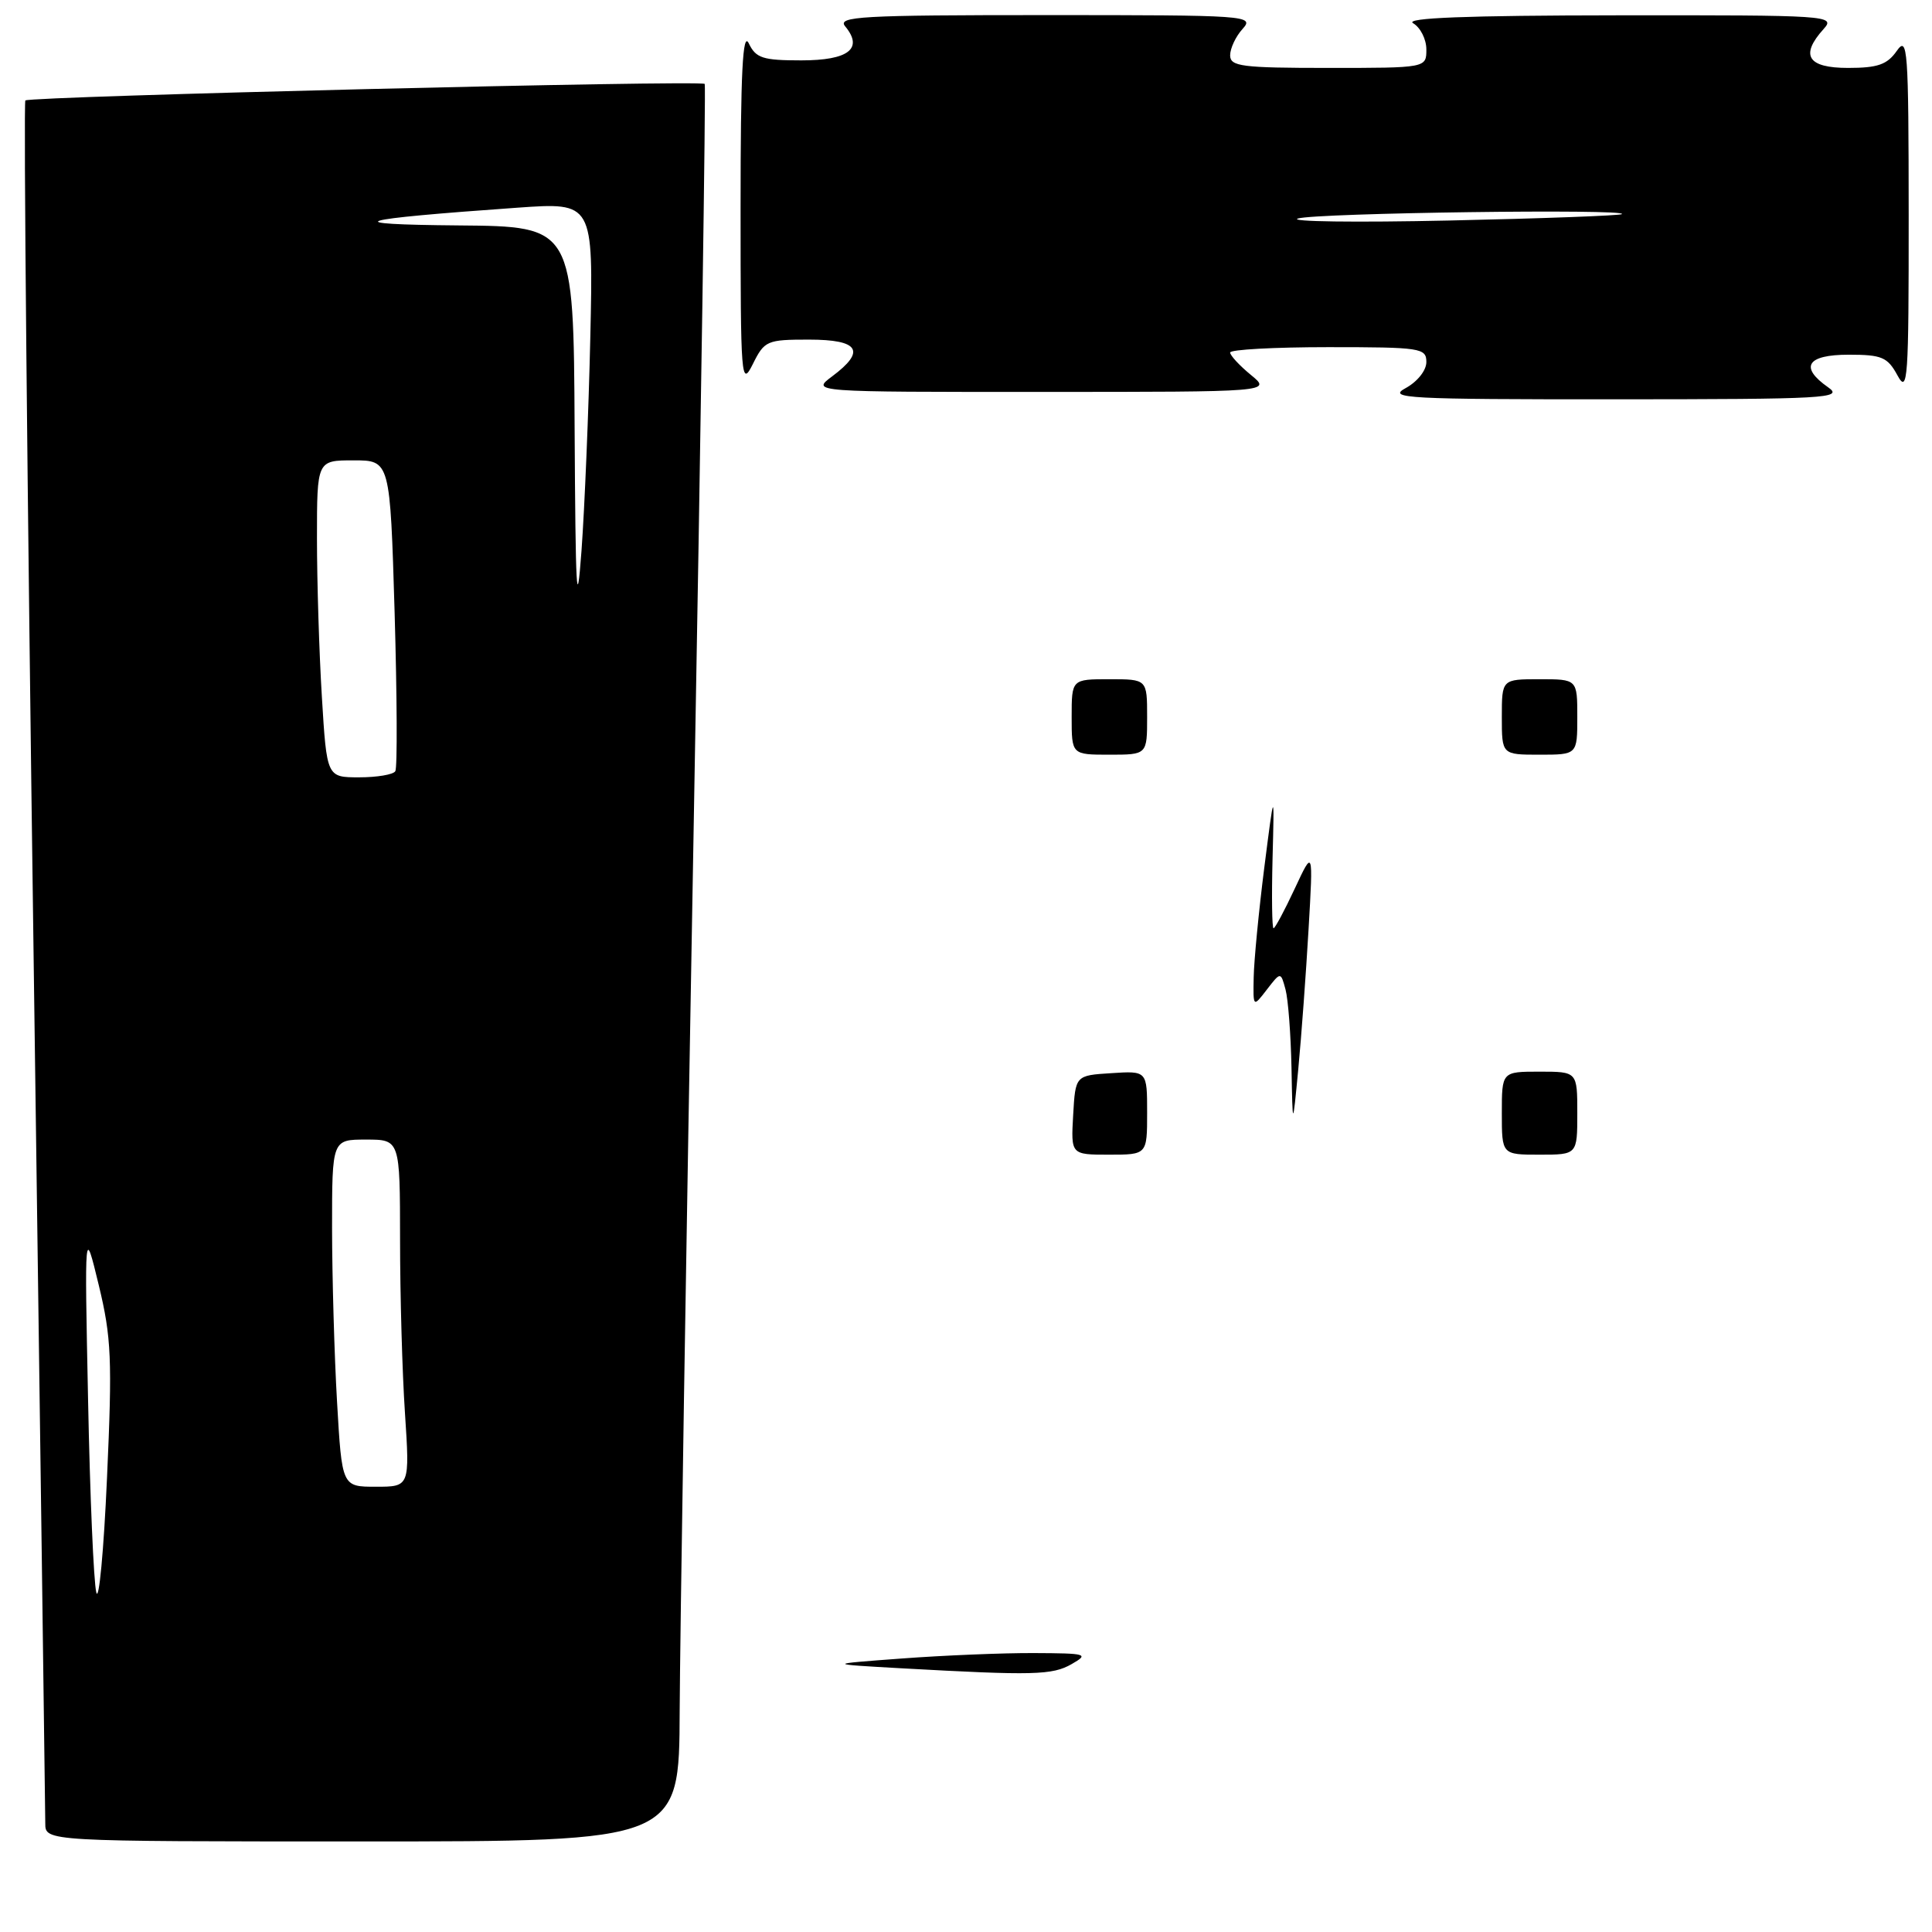 <?xml version="1.0" encoding="UTF-8" standalone="no"?>
<!DOCTYPE svg PUBLIC "-//W3C//DTD SVG 1.1//EN" "http://www.w3.org/Graphics/SVG/1.1/DTD/svg11.dtd" >
<svg xmlns="http://www.w3.org/2000/svg" xmlns:xlink="http://www.w3.org/1999/xlink" version="1.1" viewBox="0 0 256 256">
 <g >
 <path fill="currentColor"
d=" M 90.06 226.75 C 90.10 217.26 90.92 164.95 91.90 110.50 C 92.88 56.05 93.54 11.33 93.38 11.12 C 92.96 10.59 3.91 12.76 3.36 13.31 C 3.11 13.56 3.60 64.49 4.45 126.49 C 5.30 188.49 6.00 240.29 6.00 241.61 C 6.00 244.00 6.00 244.00 48.00 244.00 C 90.00 244.00 90.00 244.00 90.06 226.75 Z  M 242.25 51.33 C 238.39 48.63 239.42 47.00 244.97 47.00 C 249.36 47.00 250.11 47.32 251.43 49.75 C 252.79 52.25 252.92 50.33 252.91 28.50 C 252.90 6.40 252.77 4.68 251.33 6.75 C 250.06 8.56 248.81 9.00 244.88 9.00 C 239.51 9.00 238.48 7.34 241.65 3.83 C 243.25 2.06 242.35 2.00 214.40 2.03 C 194.28 2.05 186.03 2.37 187.25 3.08 C 188.21 3.64 189.00 5.20 189.00 6.55 C 189.00 9.00 189.00 9.00 176.00 9.00 C 164.52 9.00 163.00 8.80 163.00 7.33 C 163.00 6.41 163.74 4.83 164.65 3.83 C 166.25 2.06 165.38 2.00 138.53 2.00 C 114.06 2.00 110.90 2.18 111.99 3.49 C 114.44 6.44 112.44 8.00 106.18 8.00 C 101.08 8.00 100.16 7.71 99.22 5.75 C 98.41 4.07 98.13 9.53 98.13 27.50 C 98.13 50.28 98.21 51.33 99.75 48.25 C 101.29 45.14 101.62 45.00 107.18 45.00 C 113.85 45.00 114.79 46.50 110.25 49.88 C 107.50 51.94 107.50 51.94 138.00 51.93 C 168.50 51.93 168.50 51.93 165.75 49.68 C 164.24 48.44 163.00 47.10 163.00 46.71 C 163.00 46.32 168.85 46.00 176.00 46.00 C 188.26 46.00 189.00 46.11 189.00 47.97 C 189.00 49.09 187.81 50.58 186.25 51.43 C 183.76 52.78 186.40 52.92 214.00 52.91 C 242.00 52.90 244.32 52.77 242.25 51.33 Z  M 119.50 221.06 C 109.50 220.50 109.50 220.50 119.50 219.76 C 125.00 219.35 132.88 219.02 137.00 219.04 C 144.01 219.07 144.34 219.16 142.00 220.50 C 139.44 221.97 136.96 222.03 119.50 221.06 Z  M 142.20 147.75 C 142.50 142.50 142.50 142.50 147.25 142.20 C 152.00 141.89 152.00 141.89 152.00 147.45 C 152.00 153.00 152.00 153.00 146.95 153.00 C 141.90 153.00 141.90 153.00 142.20 147.75 Z  M 199.00 147.50 C 199.00 142.00 199.00 142.00 204.00 142.00 C 209.00 142.00 209.00 142.00 209.00 147.50 C 209.00 153.00 209.00 153.00 204.00 153.00 C 199.00 153.00 199.00 153.00 199.00 147.50 Z  M 171.13 141.50 C 171.04 137.10 170.69 132.43 170.34 131.12 C 169.70 128.75 169.70 128.75 167.87 131.12 C 166.04 133.50 166.04 133.50 166.12 129.50 C 166.16 127.30 166.79 120.78 167.52 115.00 C 168.86 104.50 168.86 104.50 168.62 113.75 C 168.49 118.84 168.55 123.00 168.75 123.00 C 168.95 123.00 170.21 120.64 171.56 117.75 C 174.01 112.50 174.01 112.50 173.39 123.15 C 173.05 129.01 172.44 137.33 172.03 141.65 C 171.28 149.50 171.28 149.50 171.13 141.50 Z  M 142.00 95.00 C 142.00 90.00 142.00 90.00 147.00 90.00 C 152.00 90.00 152.00 90.00 152.00 95.00 C 152.00 100.00 152.00 100.00 147.00 100.00 C 142.00 100.00 142.00 100.00 142.00 95.00 Z  M 199.00 95.00 C 199.00 90.00 199.00 90.00 204.00 90.00 C 209.00 90.00 209.00 90.00 209.00 95.00 C 209.00 100.00 209.00 100.00 204.00 100.00 C 199.00 100.00 199.00 100.00 199.00 95.00 Z  M 12.76 211.00 C 12.41 209.62 11.92 198.15 11.67 185.50 C 11.20 162.50 11.20 162.50 13.09 170.30 C 14.76 177.21 14.89 180.12 14.18 195.80 C 13.75 205.54 13.10 212.38 12.76 211.00 Z  M 44.66 185.75 C 44.30 179.56 44.01 169.21 44.00 162.75 C 44.00 151.00 44.00 151.00 48.50 151.00 C 53.00 151.00 53.00 151.00 53.01 164.25 C 53.01 171.54 53.30 181.89 53.66 187.25 C 54.30 197.00 54.30 197.00 49.80 197.00 C 45.31 197.00 45.31 197.00 44.66 185.75 Z  M 42.65 92.34 C 42.29 86.48 42.00 77.03 42.00 71.34 C 42.00 61.00 42.00 61.00 46.84 61.00 C 51.69 61.00 51.69 61.00 52.29 81.19 C 52.61 92.30 52.66 101.75 52.38 102.19 C 52.11 102.64 49.95 103.00 47.59 103.00 C 43.30 103.00 43.30 103.00 42.65 92.34 Z  M 76.14 56.75 C 76.00 30.00 76.00 30.00 60.75 29.87 C 44.47 29.73 46.66 29.07 68.56 27.52 C 78.62 26.81 78.62 26.81 78.22 44.66 C 78.00 54.47 77.47 67.22 77.05 73.00 C 76.42 81.55 76.26 78.53 76.14 56.75 Z  M 172.00 28.95 C 174.45 28.21 215.73 27.65 214.92 28.37 C 214.69 28.57 204.38 28.95 192.00 29.22 C 179.62 29.49 170.62 29.37 172.00 28.95 Z "/>
</g>
</svg>